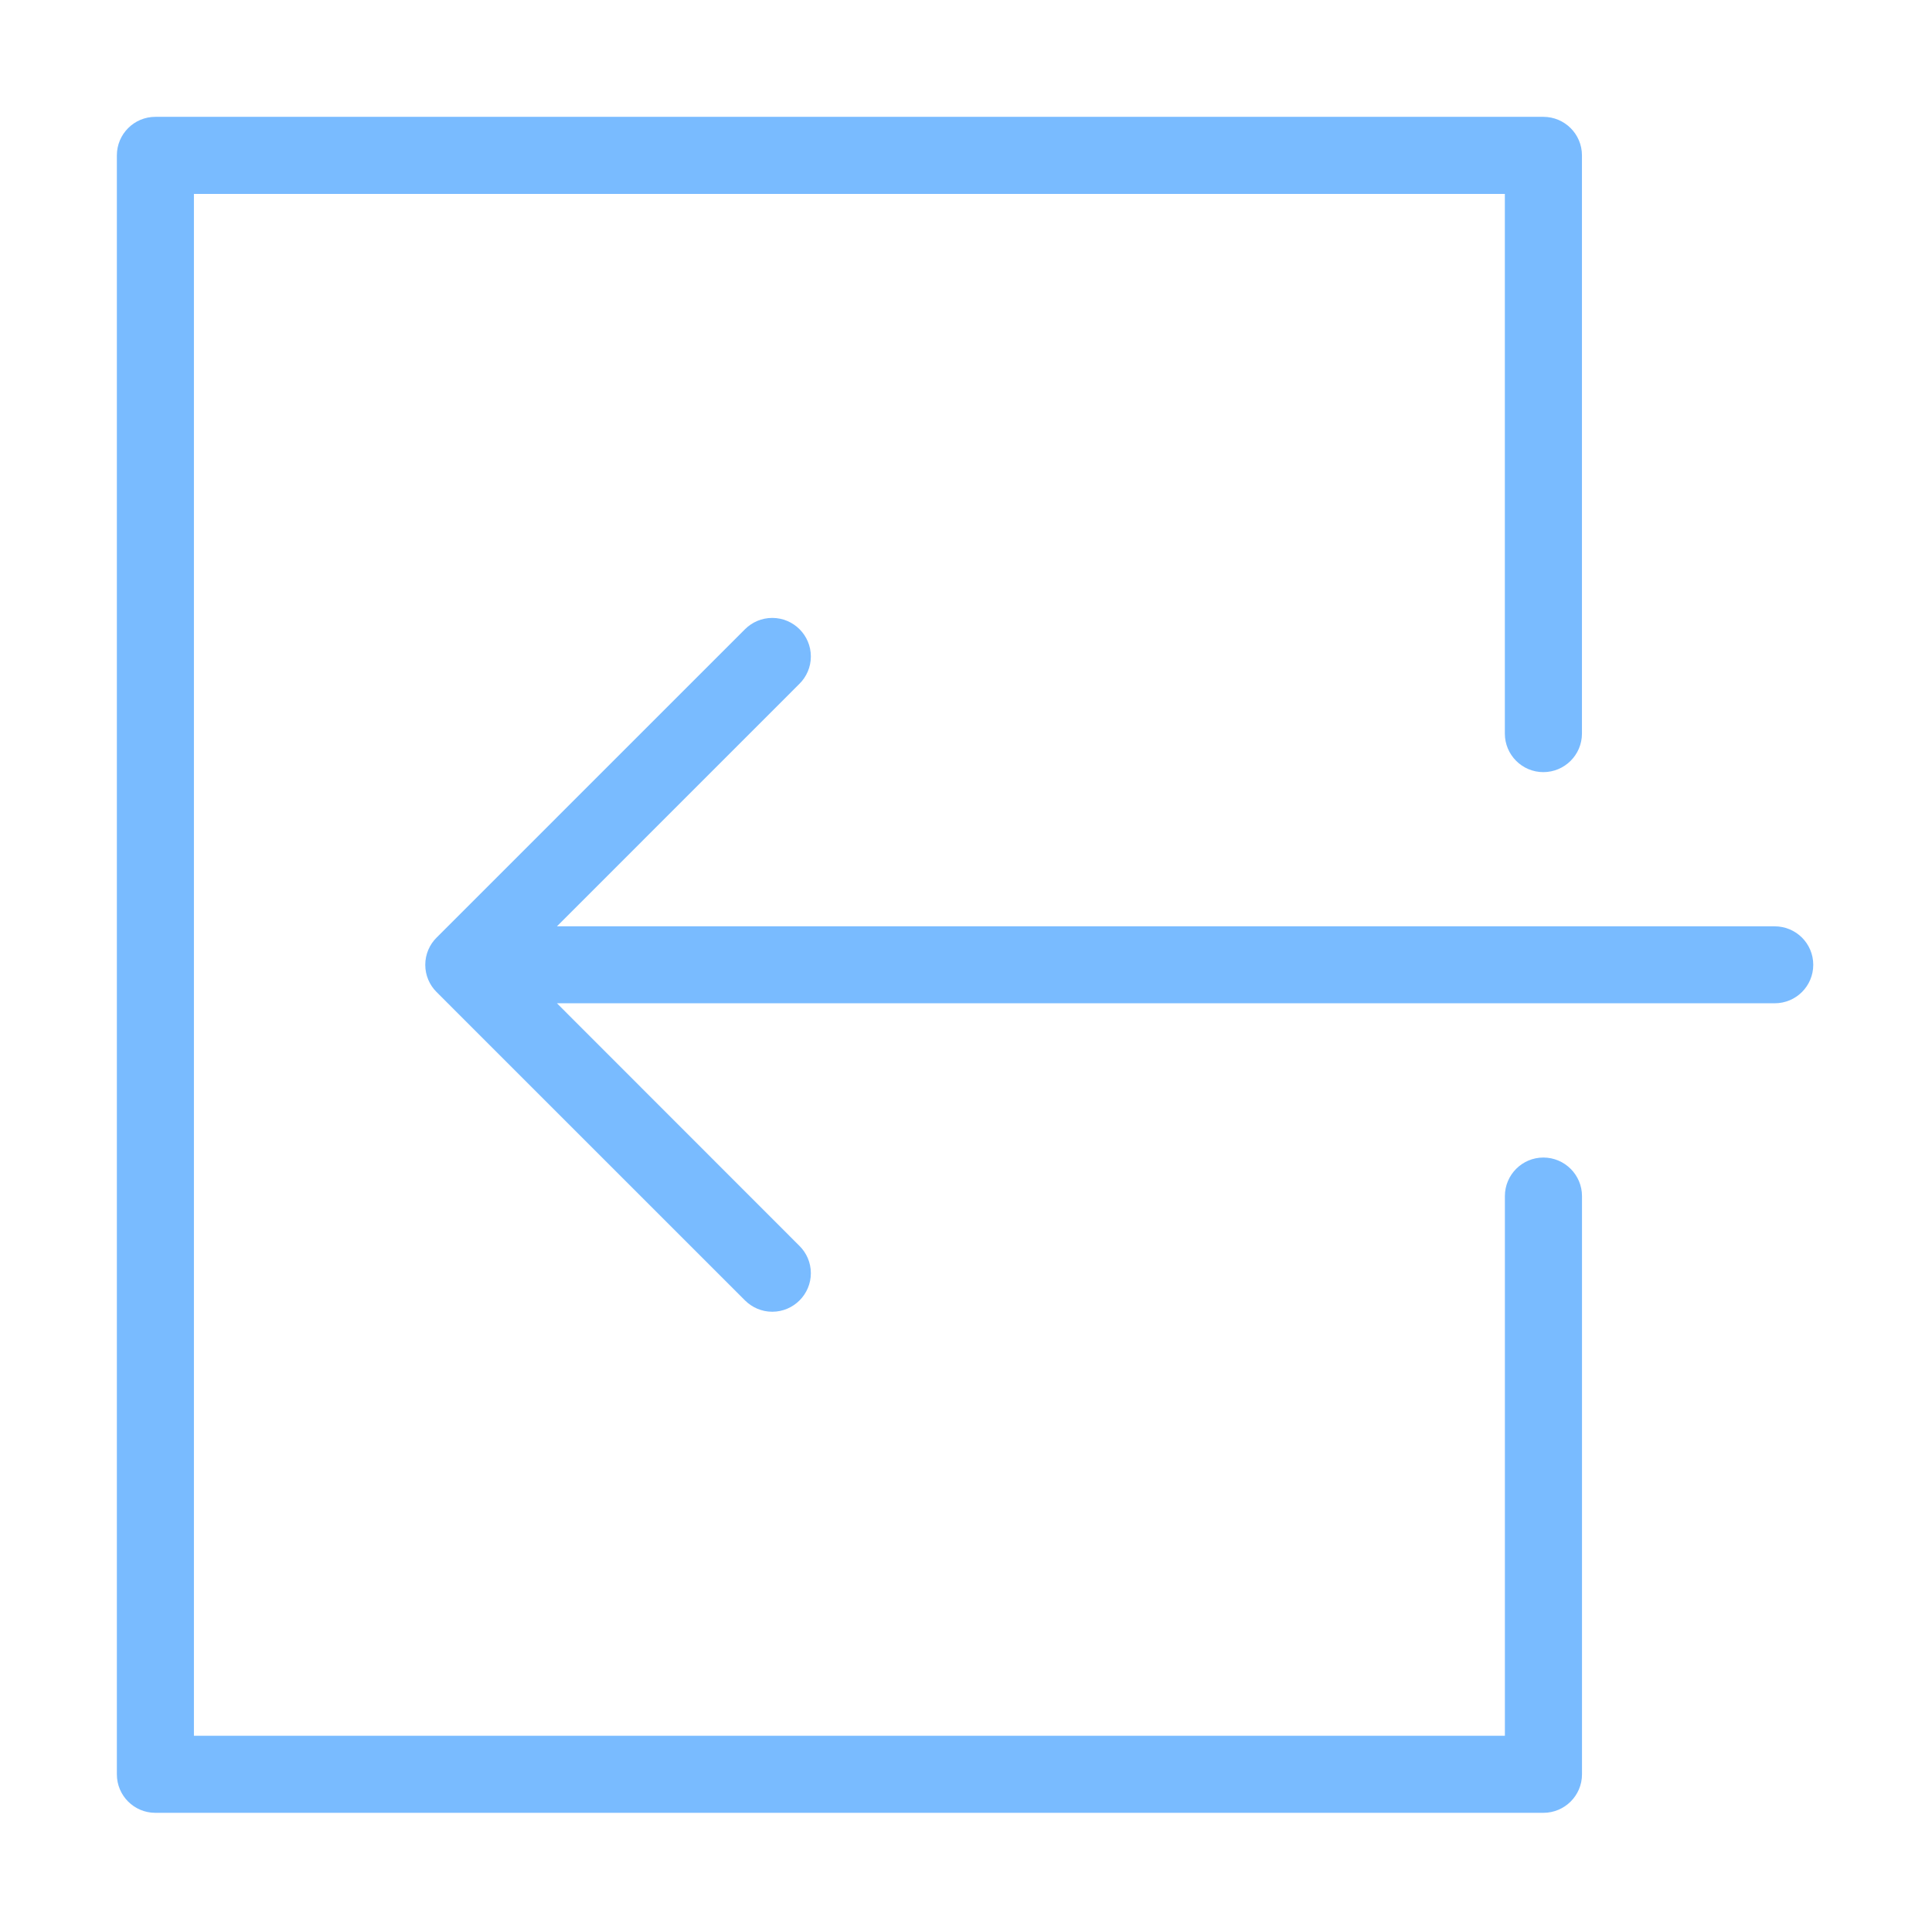 <?xml version="1.0" standalone="no"?><!DOCTYPE svg PUBLIC "-//W3C//DTD SVG 1.1//EN" "http://www.w3.org/Graphics/SVG/1.1/DTD/svg11.dtd"><svg t="1712824406496" class="icon" viewBox="0 0 1025 1024" version="1.1" xmlns="http://www.w3.org/2000/svg" p-id="8841" xmlns:xlink="http://www.w3.org/1999/xlink" width="200.195" height="200"><path d="M818.81 614.263c-11.25 0-20.407 9.18-20.407 20.452v286.402h-695.52v-818.212h695.498v286.38c0 11.295 9.158 20.453 20.407 20.453 11.295 0 20.497-9.135 20.497-20.453v-306.832c0.023-11.295-9.18-20.452-20.475-20.452h-736.38c-11.295 0-20.43 9.157-20.43 20.452v859.118c0 11.295 9.135 20.43 20.43 20.43h736.38c11.295 0 20.498-9.135 20.498-20.43v-306.855c0-11.273-9.202-20.453-20.498-20.453M941.525 491.57h-646.043l128.7-128.745c3.712-3.713 6.007-8.798 6.007-14.467 0-11.295-9.203-20.453-20.475-20.453-5.648 0-10.755 2.295-14.468 6.007l-163.62 163.642c-3.712 3.667-6.007 8.82-6.007 14.445s2.295 10.777 6.007 14.445l163.62 163.642c3.735 3.713 8.82 6.007 14.468 6.007 11.25 0 20.475-9.157 20.475-20.475 0-5.648-2.317-10.755-6.007-14.423l-128.7-128.79h646.043c11.34 0 20.475-9.113 20.475-20.43 0-11.273-9.135-20.409-20.475-20.409z" p-id="8842" fill="#79BBFF"></path></svg>